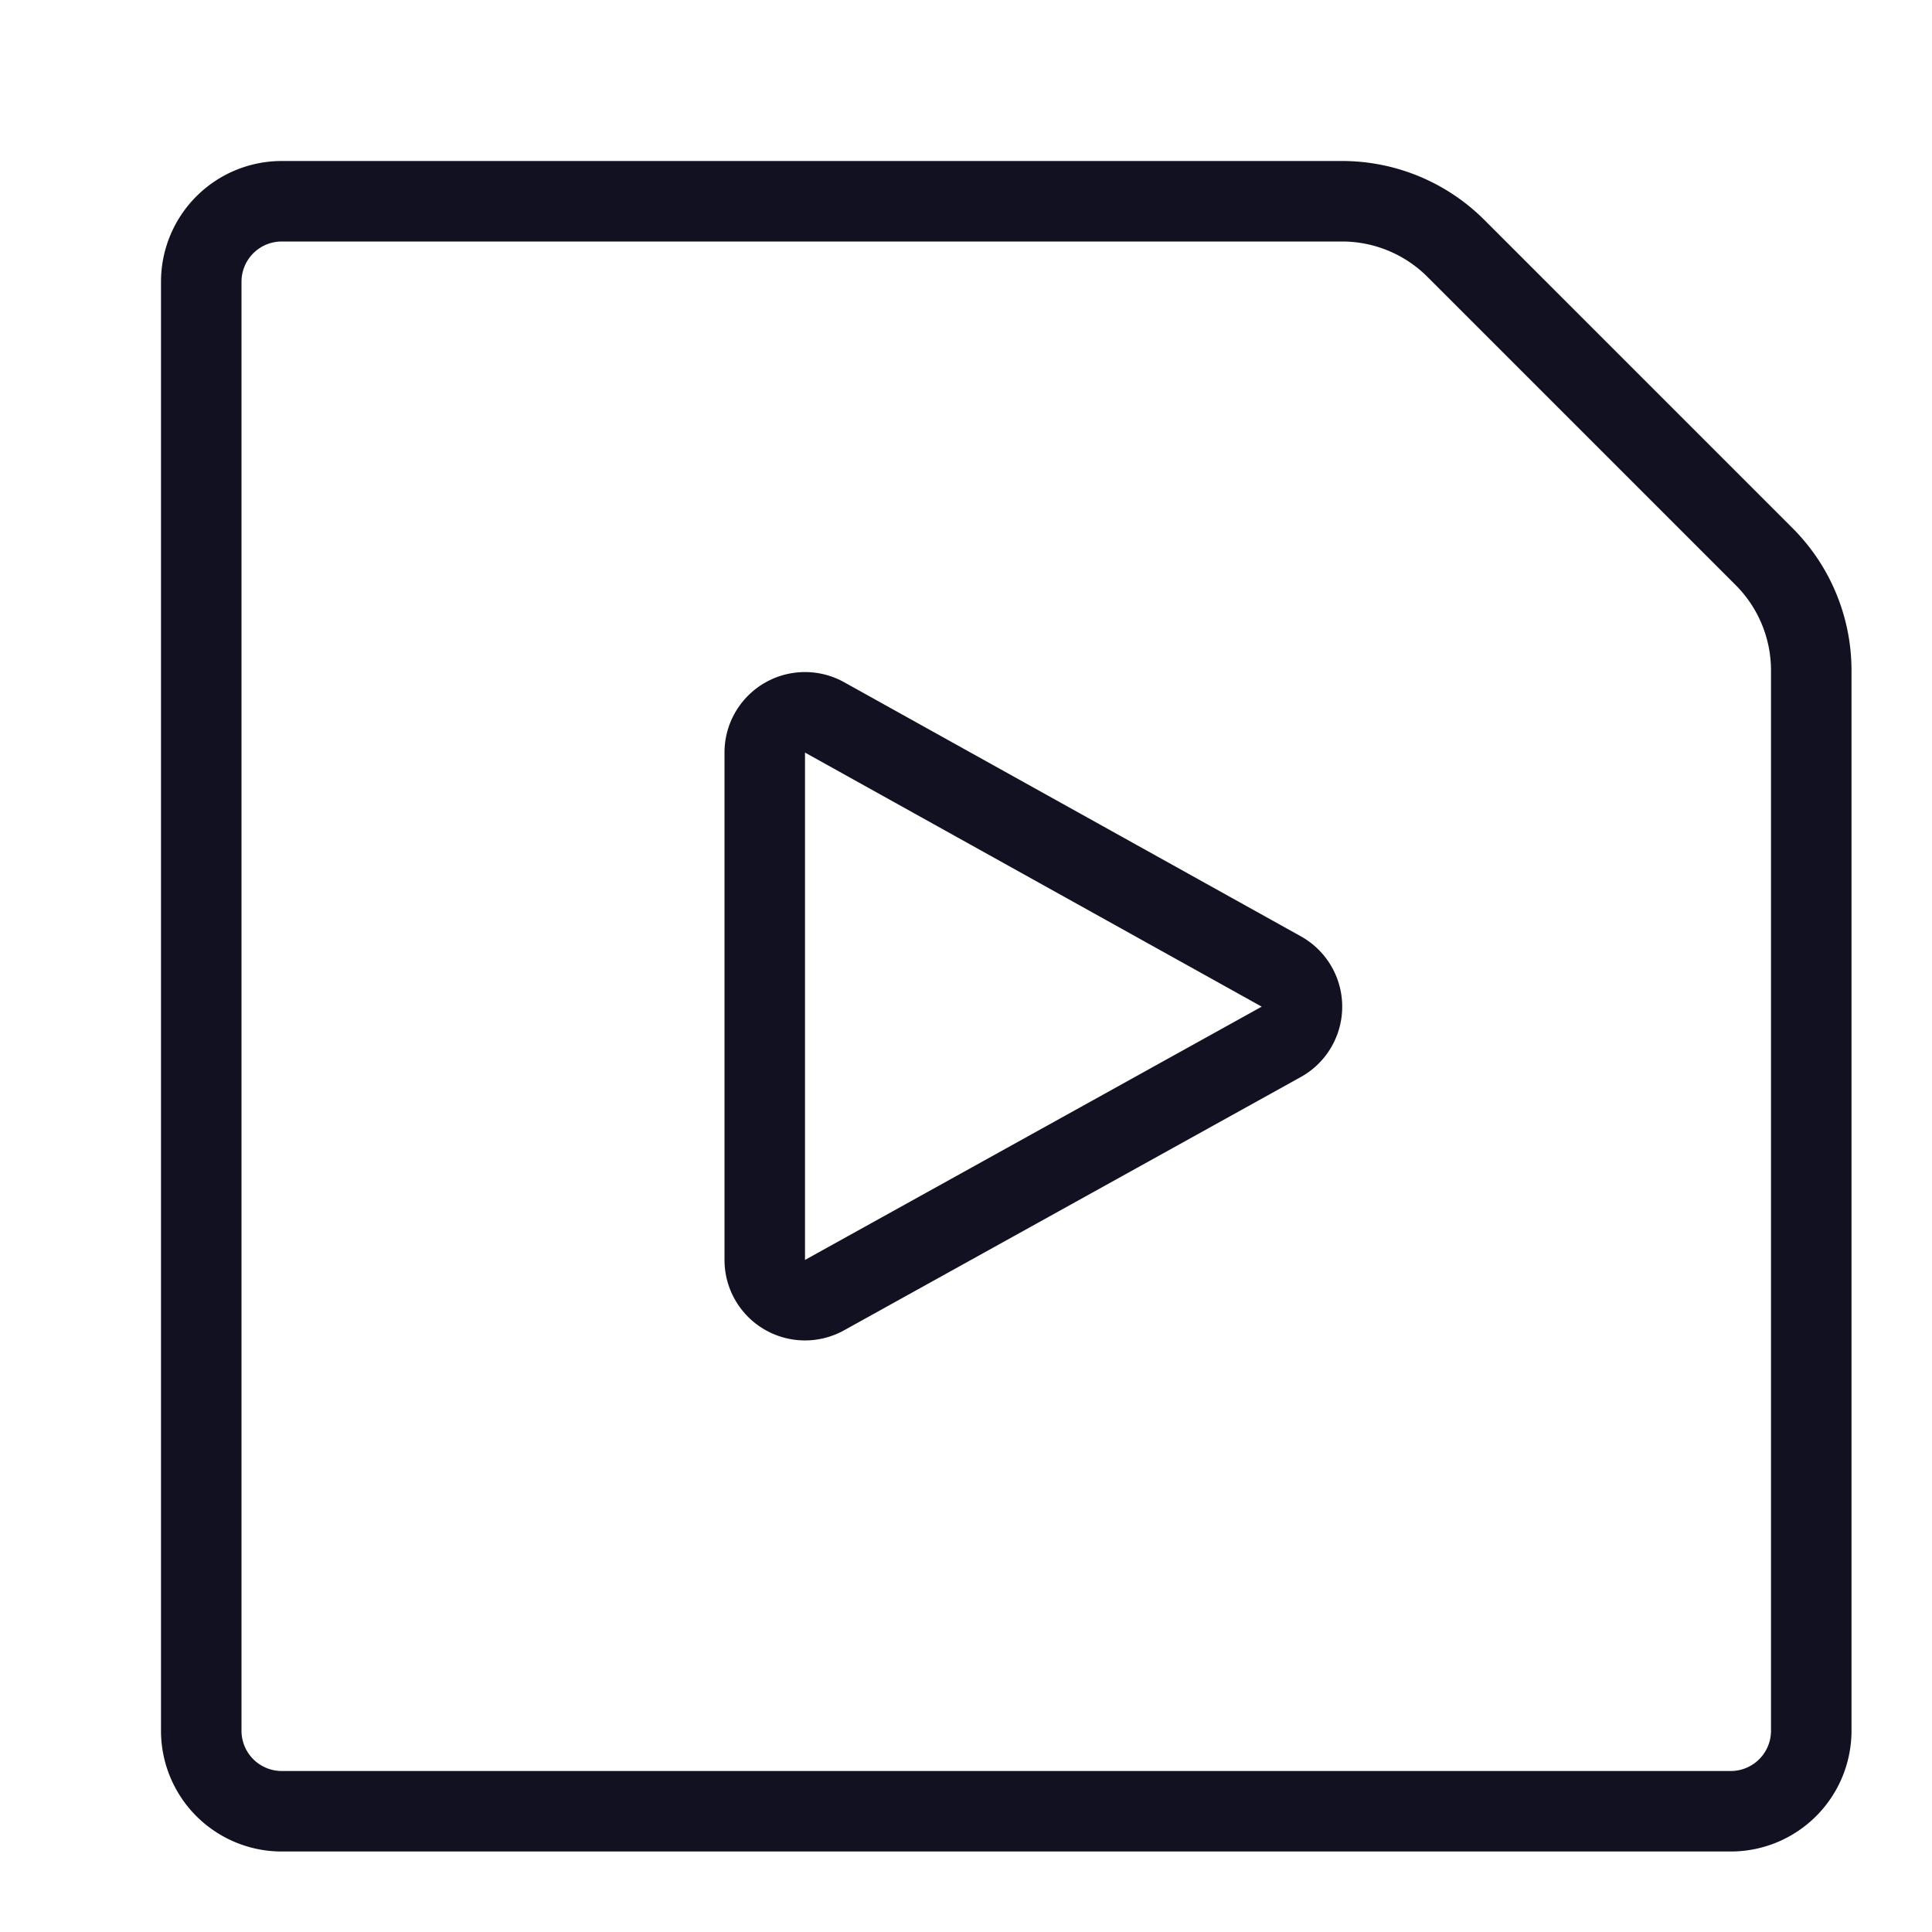 <svg id="Layer_1" data-name="Layer 1" xmlns="http://www.w3.org/2000/svg" viewBox="0 0 24 24"><title>unity-docs-24px-file-video</title><path d="M21.91,6.91,18.09,3.09a2,2,0,0,0-1.41-.59H3.5a1,1,0,0,0-1,1v18a1,1,0,0,0,1,1h18a1,1,0,0,0,1-1V8.33A2,2,0,0,0,21.91,6.91Z" style="fill:none;stroke:#112;stroke-linecap:square;stroke-linejoin:round"/><path d="M9.5,9.35v6.3a.5.5,0,0,0,.74.44l5.68-3.15a.5.5,0,0,0,0-.87L10.24,8.91A.5.5,0,0,0,9.5,9.35Z" style="fill:none;stroke:#112;stroke-linecap:square;stroke-linejoin:round"/></svg>